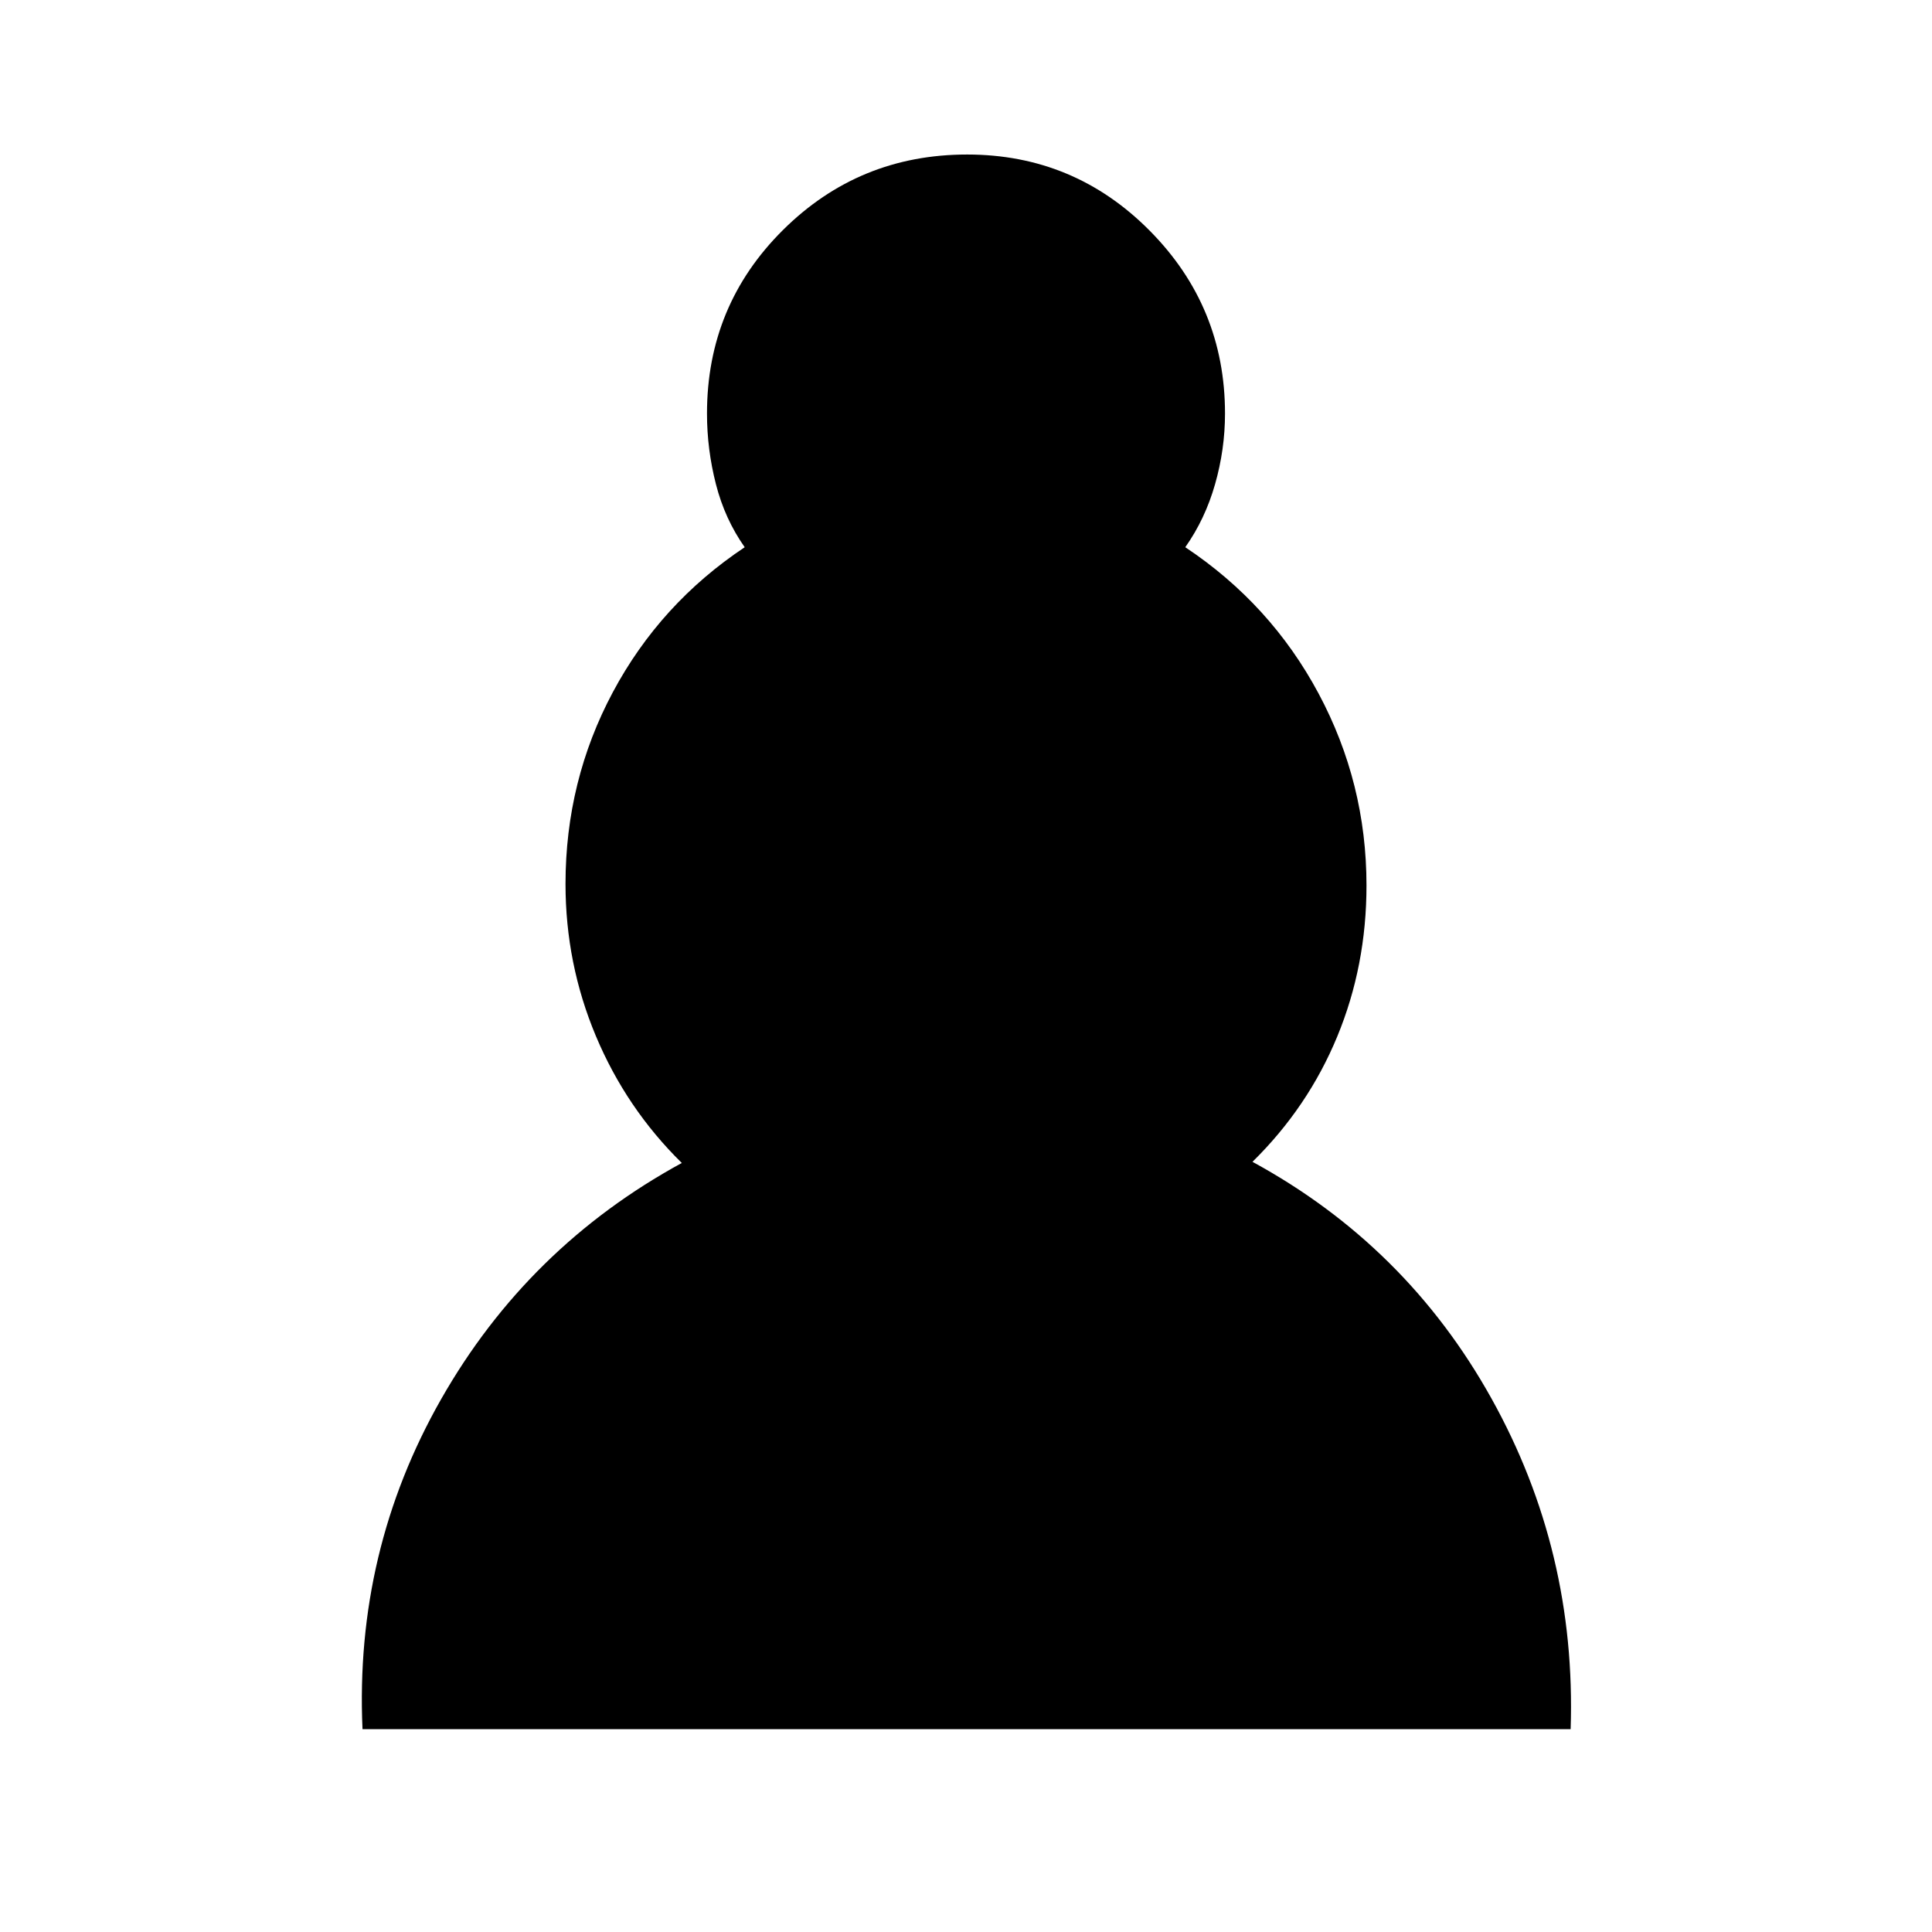 <svg xmlns="http://www.w3.org/2000/svg" height="20" viewBox="0 -960 960 960" width="20"><path d="M180.13-100.78q-3.96-88.39 39.06-163.98 43.03-75.59 119.59-117.37-27.61-27.13-42.69-63.07Q281-481.15 281-520.79q0-51.21 23.51-95.25 23.52-44.04 65.53-72.05-9.87-14-14.3-31.32-4.44-17.33-4.44-35.11 0-53.72 37.78-91.21 37.77-37.49 91.49-37.49 53.15 0 90.64 37.77 37.49 37.78 37.49 90.93 0 17.78-4.94 35.11-4.93 17.32-14.8 31.32 42.48 28.27 66.26 72.74Q679-570.88 679-520q0 39.87-14.52 75.02t-42.13 62.28q76.45 41.63 118.74 117.58 42.3 75.95 39.35 164.34H180.13Z"/></svg>
